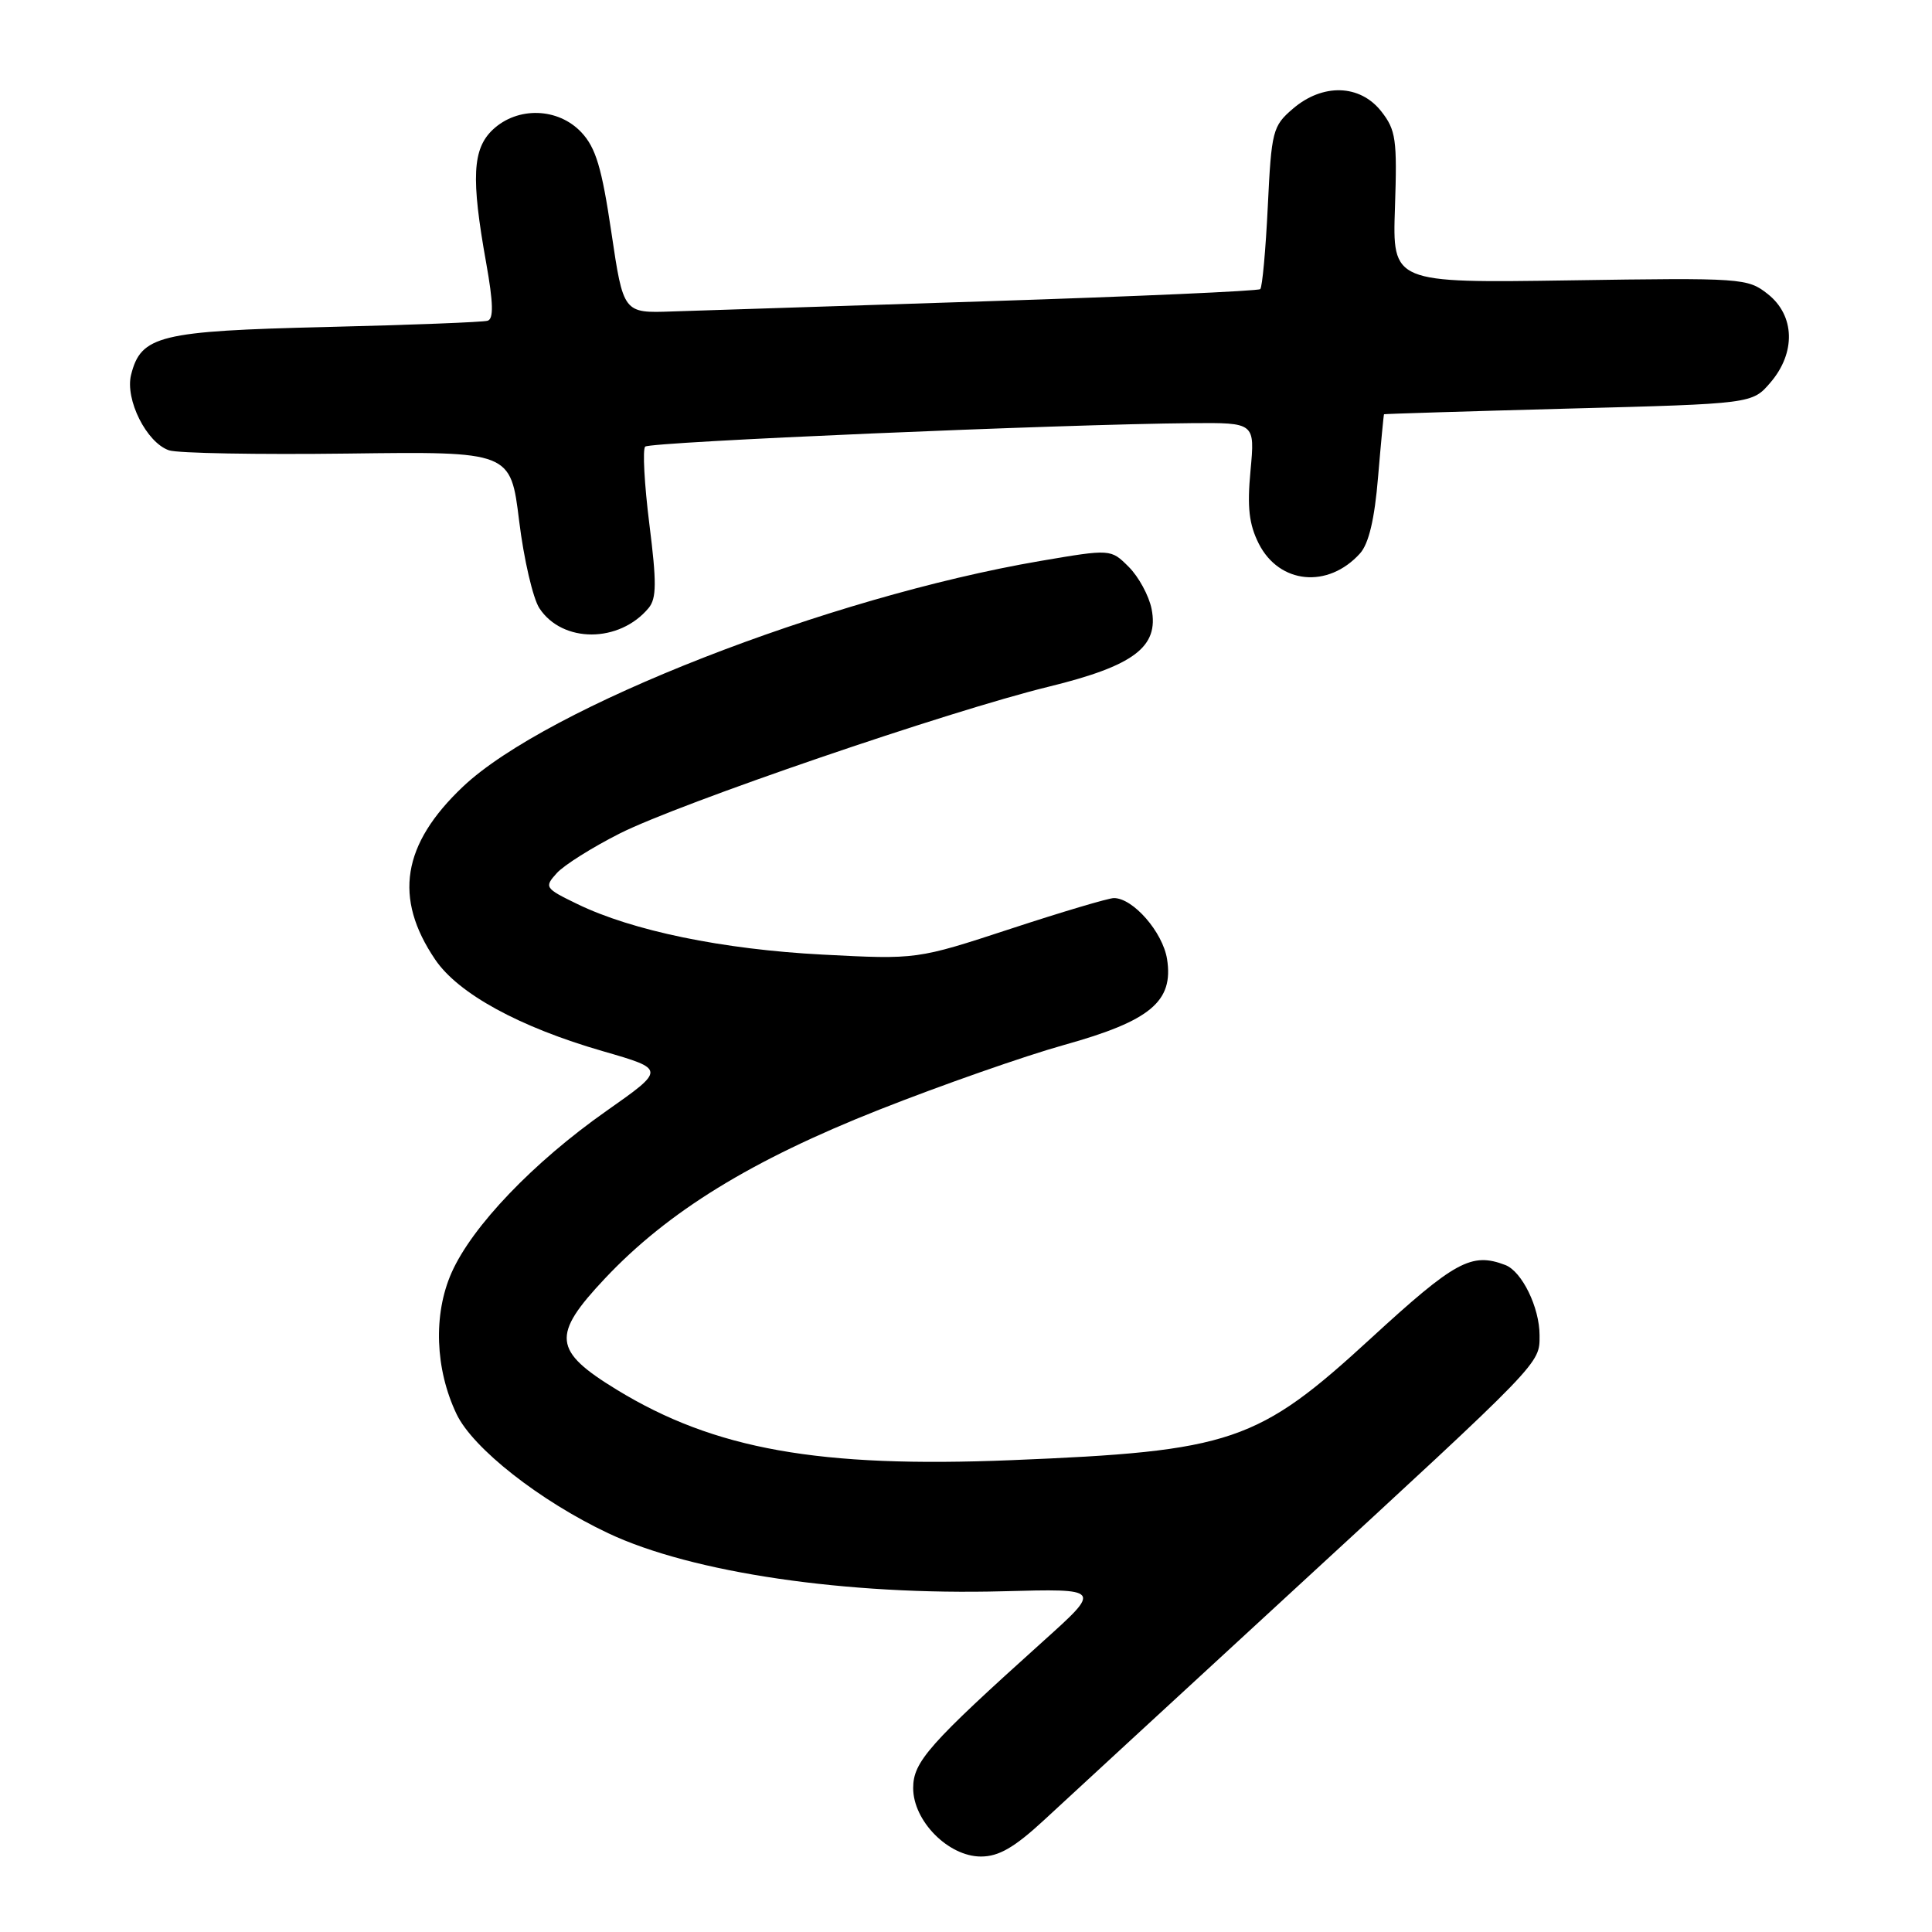 <?xml version="1.0" encoding="UTF-8" standalone="no"?>
<!DOCTYPE svg PUBLIC "-//W3C//DTD SVG 1.1//EN" "http://www.w3.org/Graphics/SVG/1.1/DTD/svg11.dtd" >
<svg xmlns="http://www.w3.org/2000/svg" xmlns:xlink="http://www.w3.org/1999/xlink" version="1.1" viewBox="0 0 256 256">
 <g >
 <path fill="currentColor"
d=" M 138.31 241.20 C 141.16 238.55 155.88 225.00 171.00 211.07 C 204.56 180.17 204.00 180.75 204.00 176.93 C 204.00 173.25 201.67 168.47 199.46 167.62 C 194.98 165.91 192.81 167.09 181.70 177.29 C 166.64 191.13 163.22 192.29 134.00 193.48 C 108.51 194.52 94.68 192.05 81.75 184.16 C 73.27 178.98 73.05 176.95 80.18 169.38 C 88.51 160.54 99.55 153.74 116.50 147.04 C 124.75 143.78 135.78 139.92 141.00 138.46 C 152.45 135.27 155.53 132.69 154.64 127.08 C 154.07 123.51 150.14 119.00 147.60 119.00 C 146.89 119.00 140.73 120.83 133.91 123.07 C 121.50 127.14 121.50 127.14 109.00 126.49 C 95.75 125.80 83.80 123.34 76.48 119.78 C 72.19 117.70 72.10 117.55 73.77 115.70 C 74.72 114.64 78.48 112.28 82.12 110.44 C 90.10 106.42 125.77 94.21 138.96 90.99 C 150.27 88.22 153.59 85.71 152.59 80.68 C 152.24 78.93 150.88 76.43 149.57 75.12 C 147.19 72.74 147.19 72.74 137.85 74.33 C 109.71 79.15 72.49 93.70 61.35 104.23 C 53.28 111.87 52.13 118.98 57.66 127.14 C 60.72 131.67 68.83 136.10 79.89 139.29 C 88.20 141.69 88.20 141.69 80.35 147.21 C 70.67 154.01 62.55 162.50 59.83 168.65 C 57.39 174.17 57.65 181.41 60.50 187.38 C 62.66 191.91 71.53 198.88 80.59 203.16 C 91.68 208.40 112.16 211.41 132.95 210.85 C 145.98 210.50 145.98 210.50 138.24 217.46 C 123.06 231.12 121.00 233.45 121.00 236.93 C 121.00 241.29 125.66 246.00 129.98 246.00 C 132.34 246.00 134.40 244.81 138.31 241.20 Z  M 85.95 80.56 C 87.00 79.29 87.02 77.19 86.04 69.42 C 85.38 64.14 85.13 59.54 85.49 59.18 C 86.11 58.55 140.61 56.21 157.89 56.07 C 166.29 56.00 166.29 56.00 165.70 62.35 C 165.24 67.23 165.50 69.47 166.80 72.05 C 169.52 77.40 175.98 78.02 180.21 73.33 C 181.37 72.04 182.14 68.79 182.60 63.22 C 182.98 58.70 183.34 54.95 183.39 54.89 C 183.45 54.84 194.45 54.50 207.84 54.14 C 232.18 53.50 232.18 53.50 234.59 50.69 C 237.98 46.74 237.84 41.81 234.25 38.97 C 231.57 36.85 230.89 36.80 208.00 37.15 C 184.50 37.50 184.50 37.50 184.84 27.50 C 185.14 18.47 184.97 17.23 183.02 14.75 C 180.19 11.16 175.26 11.02 171.31 14.41 C 168.64 16.70 168.47 17.35 167.99 27.34 C 167.71 33.13 167.26 38.06 166.99 38.31 C 166.72 38.56 150.53 39.28 131.00 39.91 C 111.47 40.54 92.60 41.15 89.05 41.27 C 82.60 41.50 82.60 41.50 81.01 30.79 C 79.74 22.22 78.95 19.58 77.04 17.54 C 73.96 14.26 68.60 14.09 65.31 17.17 C 62.60 19.72 62.40 23.58 64.42 34.83 C 65.37 40.15 65.42 42.26 64.61 42.50 C 64.00 42.69 54.37 43.06 43.22 43.33 C 21.12 43.86 18.68 44.46 17.37 49.66 C 16.55 52.94 19.42 58.66 22.40 59.67 C 23.55 60.06 34.21 60.25 46.08 60.10 C 67.66 59.82 67.66 59.82 68.79 69.03 C 69.41 74.09 70.62 79.29 71.47 80.59 C 74.52 85.24 82.07 85.23 85.95 80.56 Z "/>
</g>
</svg>